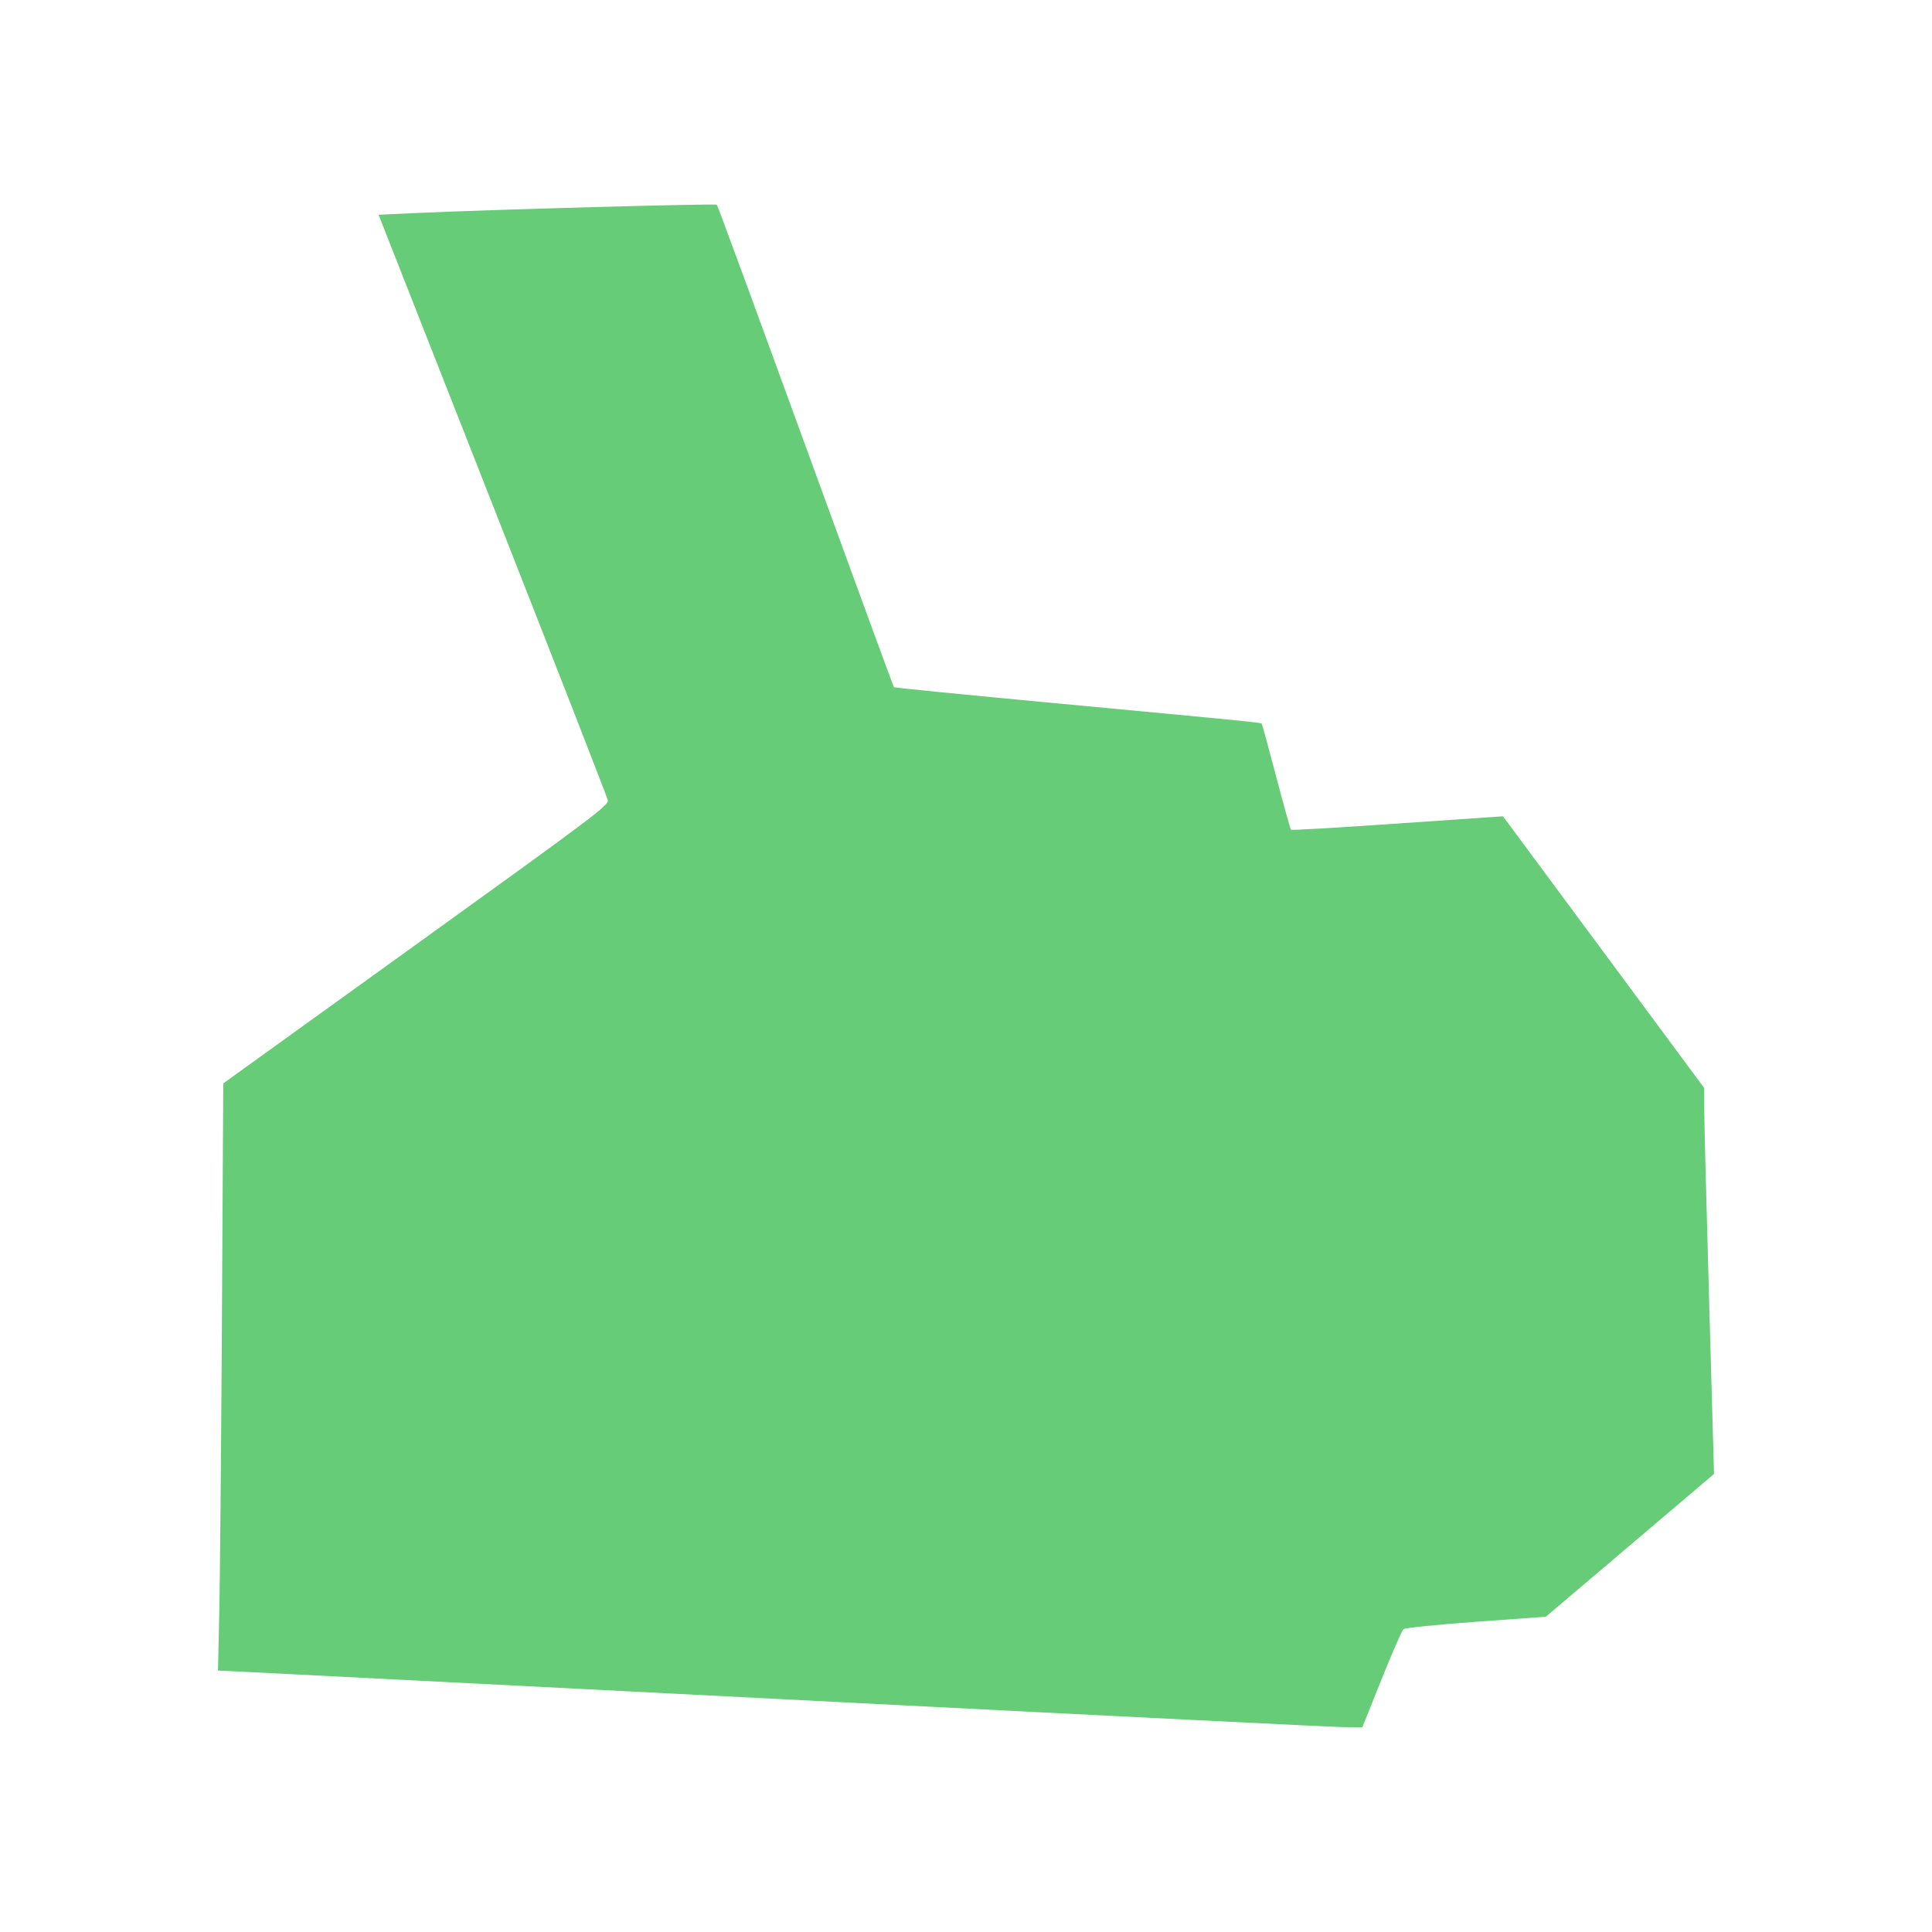<?xml version="1.0" encoding="UTF-8" standalone="no"?>
<svg
   xmlns:dc="http://purl.org/dc/elements/1.1/"
   xmlns:cc="http://creativecommons.org/ns#"
   xmlns:rdf="http://www.w3.org/1999/02/22-rdf-syntax-ns#"
   xmlns:svg="http://www.w3.org/2000/svg"
   xmlns="http://www.w3.org/2000/svg"
   id="svg7901"
   version="1.1"
   viewBox="0 0 71 71"
   height="71mm"
   width="71mm">
  <defs
     id="defs7895" />
  <g
     transform="translate(0,-226)"
     id="layer1">
    <path
       id="path4514"
       d="m 31.245,288.572 c -9.566,-0.49 -18.707,-0.955 -20.314,-1.035 l -2.92,-0.145 0.048,-2.185 c 0.026,-1.202 0.07,-6.057 0.097,-10.789 l 0.049,-8.604 7.087,-5.105 c 6.598,-4.752 7.084,-5.118 7.045,-5.303 -0.023,-0.109 -1.928,-4.994 -4.233,-10.856 l -4.191,-10.658 1.317,-0.061 c 2.688,-0.125 11.065,-0.357 11.114,-0.307 0.028,0.028 1.495,4.021 3.261,8.872 1.766,4.851 3.227,8.837 3.247,8.858 0.02,0.02 2.689,0.285 5.931,0.589 6.871,0.643 7.544,0.71 7.583,0.749 0.016,0.016 0.255,0.891 0.532,1.945 0.277,1.054 0.521,1.934 0.543,1.956 0.022,0.022 1.656,-0.072 3.63,-0.209 1.974,-0.137 3.719,-0.257 3.877,-0.266 l 0.287,-0.018 3.695,4.989 3.695,4.989 0.004,0.796 c 0.002,0.438 0.084,3.63 0.182,7.094 l 0.178,6.298 -0.202,0.173 c -0.111,0.095 -1.502,1.276 -3.09,2.624 l -2.888,2.451 -2.566,0.186 c -1.411,0.102 -2.611,0.224 -2.666,0.27 -0.056,0.046 -0.418,0.877 -0.807,1.847 l -0.706,1.763 -0.713,-0.009 c -0.392,-0.005 -8.54,-0.41 -18.106,-0.899 z"
       style="fill:#66cc77;fill-opacity:1;stroke:none;stroke-width:0.079" />
  </g>
</svg>
